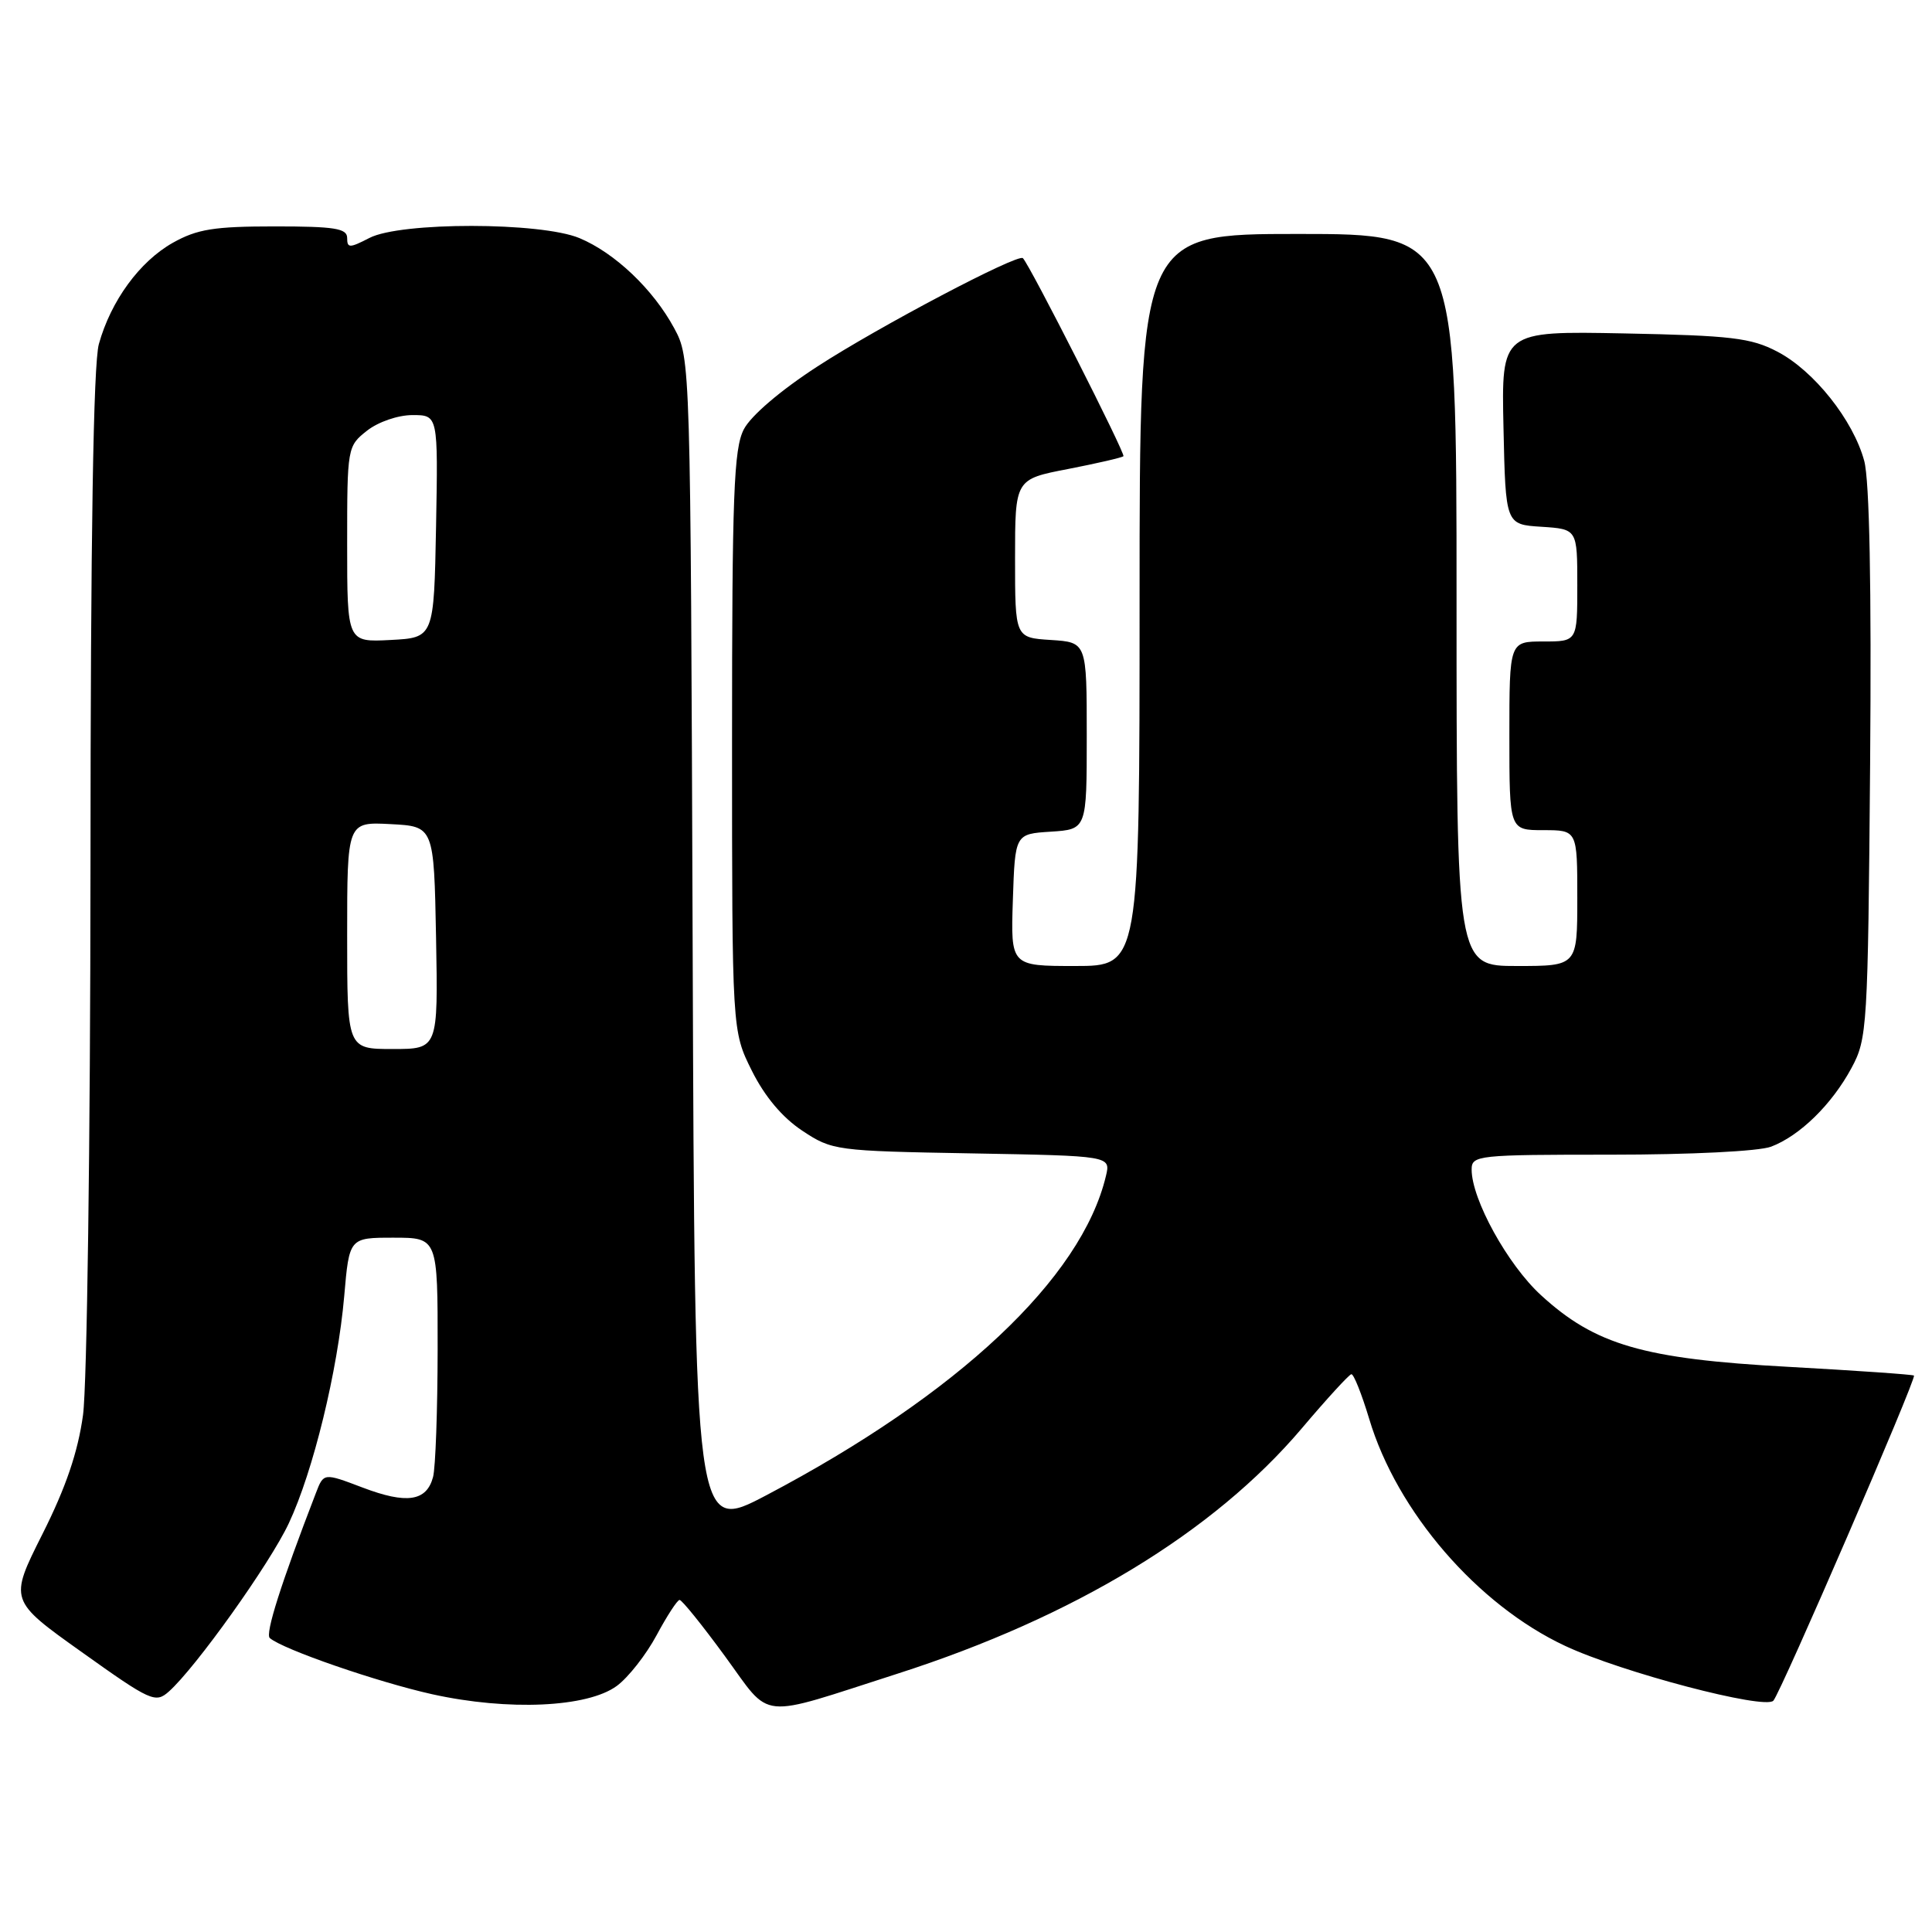 <?xml version="1.0" encoding="UTF-8" standalone="no"?>
<!DOCTYPE svg PUBLIC "-//W3C//DTD SVG 1.1//EN" "http://www.w3.org/Graphics/SVG/1.1/DTD/svg11.dtd" >
<svg xmlns="http://www.w3.org/2000/svg" xmlns:xlink="http://www.w3.org/1999/xlink" version="1.1" viewBox="0 0 256 256">
 <g >
 <path fill="currentColor"
d=" M 118.93 221.77 C 142.32 214.26 160.81 203.04 172.49 189.27 C 175.79 185.37 178.75 182.14 179.06 182.09 C 179.37 182.04 180.43 184.71 181.43 188.02 C 185.10 200.30 195.77 212.66 207.39 218.09 C 214.85 221.59 233.85 226.58 234.98 225.35 C 235.96 224.29 253.97 182.64 253.61 182.27 C 253.46 182.13 245.95 181.61 236.92 181.11 C 217.76 180.07 211.37 178.21 204.18 171.61 C 199.77 167.57 195.00 158.92 195.00 154.97 C 195.00 153.08 195.76 153.00 213.43 153.00 C 224.03 153.00 233.07 152.55 234.68 151.94 C 238.48 150.50 242.73 146.35 245.34 141.50 C 247.42 137.64 247.51 136.19 247.80 101.28 C 247.99 77.68 247.72 63.67 247.02 61.07 C 245.56 55.67 240.36 49.12 235.50 46.59 C 232.02 44.77 229.40 44.46 215.22 44.18 C 198.94 43.86 198.94 43.86 199.22 56.68 C 199.50 69.50 199.50 69.50 204.25 69.80 C 209.00 70.11 209.00 70.11 209.00 77.55 C 209.00 85.00 209.00 85.00 204.50 85.00 C 200.00 85.00 200.00 85.00 200.00 97.50 C 200.00 110.00 200.00 110.00 204.50 110.00 C 209.00 110.00 209.00 110.00 209.00 119.00 C 209.00 128.00 209.00 128.00 201.00 128.00 C 193.00 128.00 193.00 128.00 193.00 79.50 C 193.00 31.00 193.00 31.00 172.00 31.00 C 151.00 31.00 151.00 31.00 151.00 79.50 C 151.00 128.00 151.00 128.00 142.46 128.00 C 133.92 128.00 133.92 128.00 134.21 119.25 C 134.50 110.50 134.50 110.50 139.25 110.20 C 144.00 109.89 144.00 109.89 144.00 97.50 C 144.00 85.11 144.00 85.11 139.25 84.80 C 134.50 84.50 134.50 84.50 134.50 74.00 C 134.50 63.50 134.50 63.50 141.50 62.15 C 145.35 61.40 148.66 60.64 148.86 60.45 C 149.17 60.16 136.47 35.13 135.54 34.21 C 134.89 33.56 116.37 43.32 108.31 48.56 C 103.41 51.74 99.49 55.09 98.56 56.89 C 97.23 59.46 97.00 65.50 97.00 98.25 C 97.00 136.61 97.00 136.61 99.62 141.87 C 101.33 145.30 103.66 148.07 106.30 149.82 C 110.27 152.45 110.72 152.51 128.76 152.83 C 147.18 153.16 147.18 153.16 146.54 155.83 C 143.31 169.38 126.96 184.75 101.54 198.13 C 92.06 203.12 92.06 203.12 91.78 125.31 C 91.50 47.71 91.49 47.49 89.34 43.50 C 86.55 38.33 81.47 33.51 76.78 31.55 C 71.65 29.41 53.07 29.39 48.95 31.53 C 46.31 32.89 46.00 32.89 46.00 31.53 C 46.00 30.26 44.34 30.00 36.39 30.00 C 28.37 30.00 26.13 30.36 22.90 32.17 C 18.50 34.65 14.69 39.87 13.10 45.59 C 12.37 48.21 12.00 71.05 11.99 115.00 C 11.97 151.34 11.53 183.62 11.00 187.50 C 10.32 192.43 8.73 197.10 5.62 203.28 C 1.21 212.06 1.21 212.06 10.86 218.93 C 19.96 225.42 20.60 225.71 22.36 224.15 C 25.90 221.02 35.78 207.17 38.27 201.84 C 41.50 194.97 44.75 181.61 45.61 171.75 C 46.28 164.00 46.28 164.00 52.14 164.00 C 58.00 164.00 58.00 164.00 57.99 178.75 C 57.98 186.86 57.71 194.50 57.38 195.72 C 56.52 198.94 53.89 199.33 48.05 197.11 C 42.89 195.15 42.89 195.15 41.86 197.83 C 37.26 209.75 35.11 216.50 35.75 217.05 C 37.47 218.55 50.05 222.89 57.29 224.50 C 67.36 226.72 77.83 226.25 81.72 223.40 C 83.25 222.28 85.62 219.25 87.00 216.68 C 88.38 214.11 89.75 212.00 90.05 212.00 C 90.36 212.00 93.06 215.35 96.05 219.44 C 102.34 228.03 100.14 227.80 118.93 221.77 Z  M 46.00 123.95 C 46.00 108.90 46.00 108.90 51.75 109.20 C 57.50 109.50 57.50 109.50 57.78 124.25 C 58.05 139.00 58.05 139.00 52.03 139.00 C 46.00 139.00 46.00 139.00 46.00 123.95 Z  M 46.00 72.12 C 46.00 59.29 46.03 59.12 48.63 57.07 C 50.12 55.90 52.74 55.00 54.66 55.00 C 58.05 55.00 58.05 55.00 57.78 69.75 C 57.50 84.50 57.50 84.50 51.75 84.80 C 46.00 85.10 46.00 85.10 46.00 72.12 Z "/>
</g>
</svg>